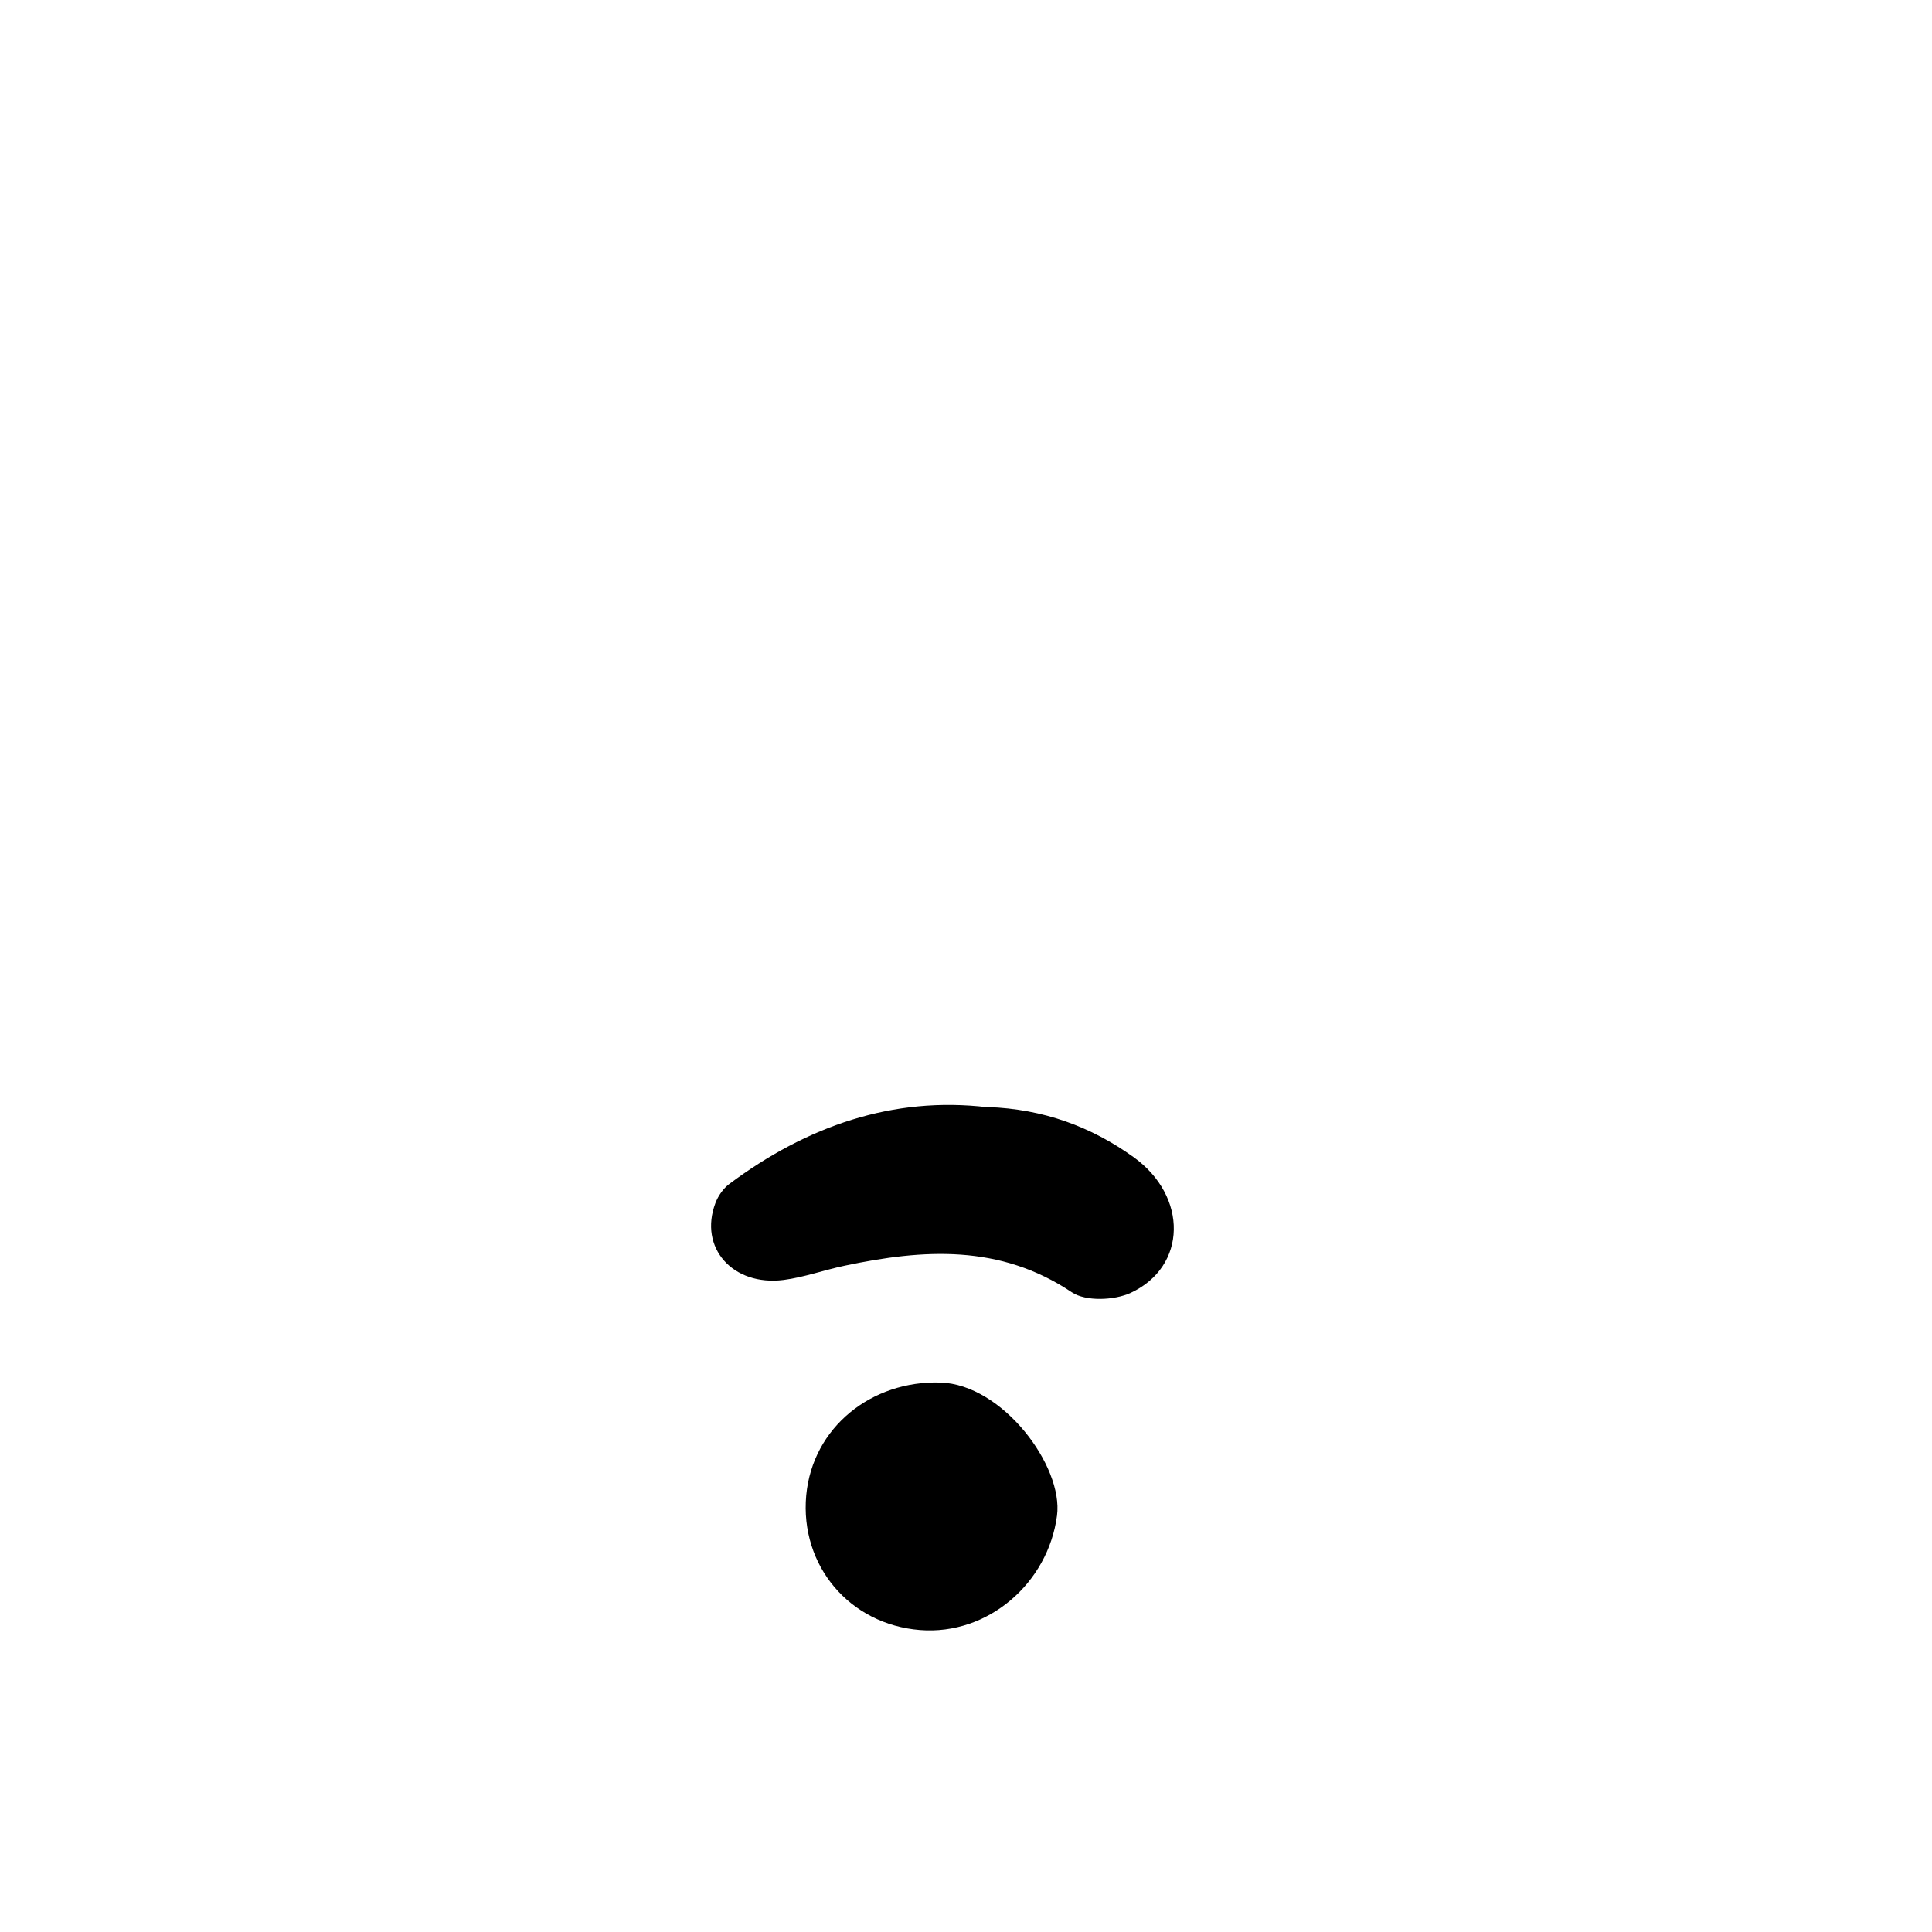 <?xml version="1.0" encoding="UTF-8"?><svg id="Layer_1" xmlns="http://www.w3.org/2000/svg" viewBox="0 0 100 100"><path d="m51.12,57.3c2.89.1,5.36,1.02,7.55,2.59,2.83,2.03,2.78,5.67-.15,7.03-.85.39-2.32.45-3.04-.03-3.73-2.5-7.68-2.24-11.75-1.38-1.06.22-2.1.6-3.17.74-2.64.33-4.4-1.67-3.53-3.98.14-.37.41-.76.72-.99,4.01-2.99,8.46-4.55,13.36-3.97Z" stroke-width="0"/><path d="m41.73,77.4c.33-3.54,3.4-5.95,6.94-5.84,3.21.09,6.38,4.32,6.04,6.89-.46,3.49-3.57,6.2-7.09,5.92-3.65-.29-6.22-3.34-5.89-6.97Z" stroke-width="0"/></svg>